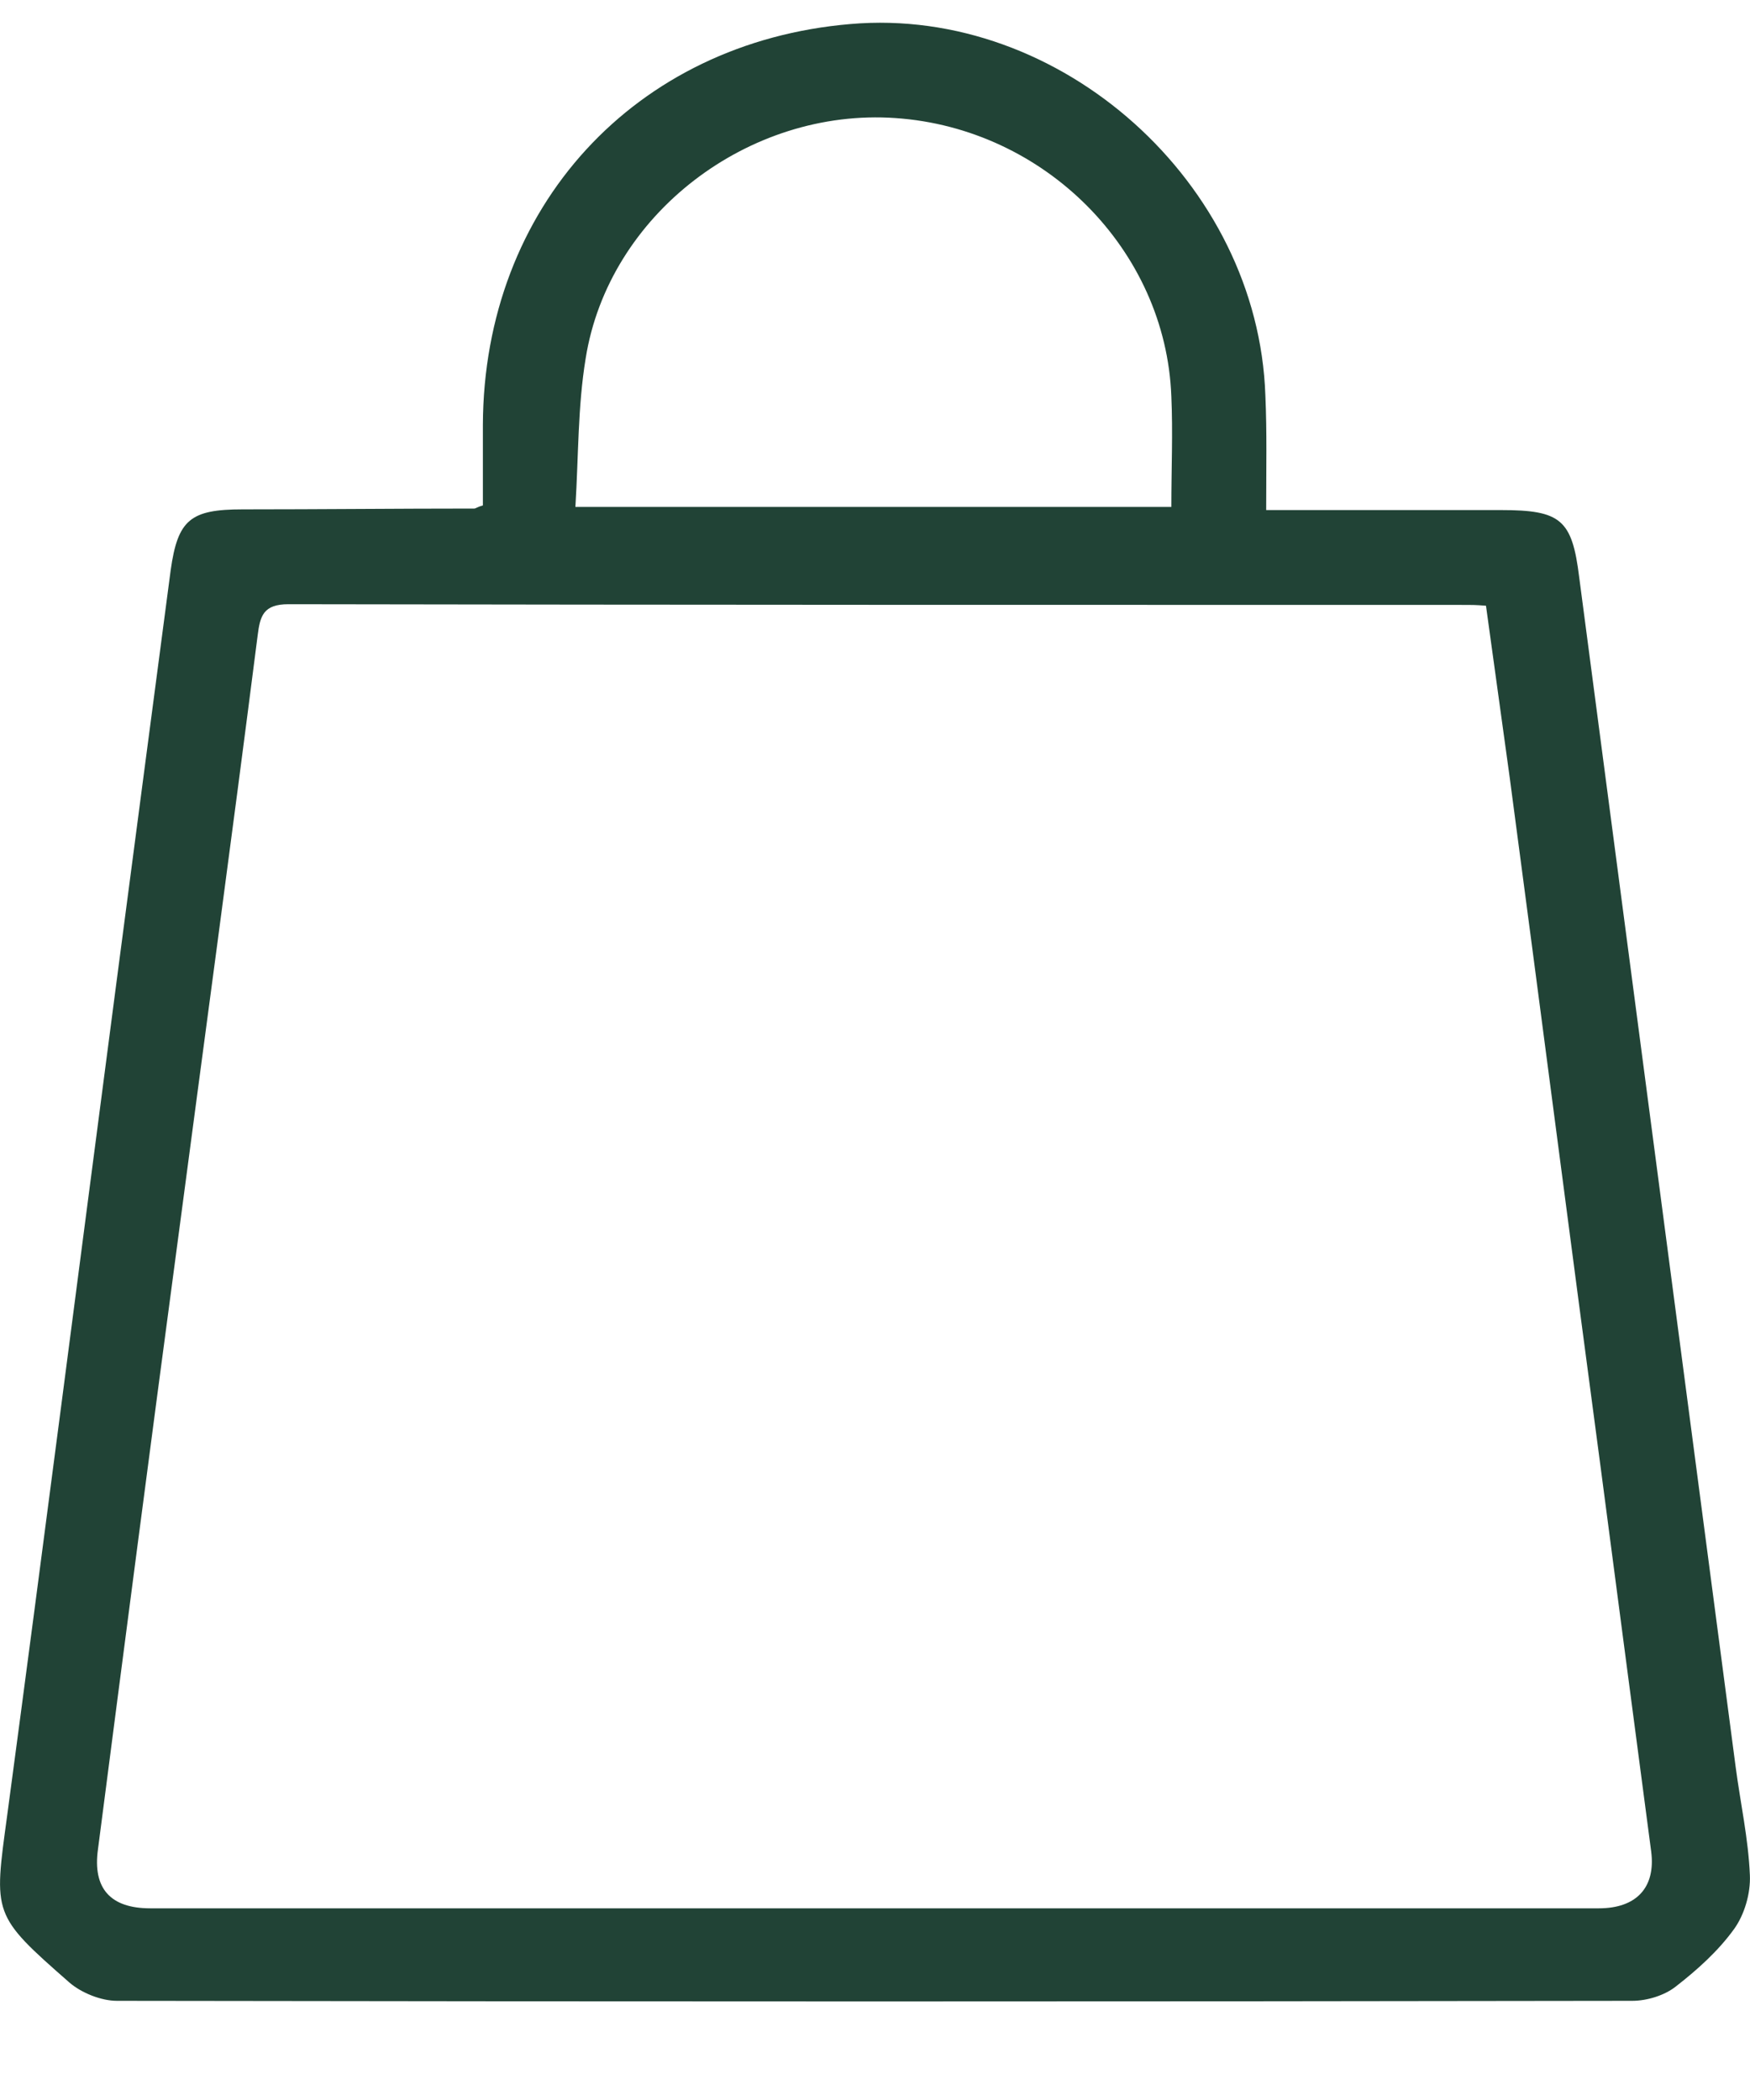 <svg width="15" height="18" viewBox="0 0 15 18" fill="none" xmlns="http://www.w3.org/2000/svg">
<path d="M10.853 4.372C11.544 4.372 12.208 4.372 12.865 4.372C13.38 4.372 13.475 4.454 13.536 4.948C13.983 8.349 14.43 11.744 14.877 15.145C14.918 15.456 14.986 15.761 14.999 16.073C15.006 16.229 14.952 16.412 14.864 16.534C14.728 16.723 14.546 16.886 14.363 17.028C14.268 17.103 14.119 17.15 13.99 17.15C9.661 17.157 5.332 17.157 1.002 17.15C0.867 17.15 0.698 17.082 0.596 16.994C-0.068 16.412 -0.054 16.412 0.061 15.565C0.379 13.193 0.684 10.815 0.996 8.437C1.151 7.252 1.307 6.073 1.463 4.887C1.524 4.454 1.632 4.366 2.08 4.366C2.744 4.366 3.401 4.359 4.065 4.359C4.078 4.359 4.092 4.345 4.139 4.332C4.139 4.108 4.139 3.878 4.139 3.641C4.146 1.778 5.44 0.362 7.29 0.206C9.092 0.05 10.785 1.568 10.846 3.39C10.86 3.702 10.853 4.013 10.853 4.372ZM12.737 5.192C12.649 5.185 12.615 5.185 12.581 5.185C9.214 5.185 5.84 5.185 2.473 5.179C2.256 5.179 2.229 5.28 2.208 5.45C1.985 7.198 1.748 8.939 1.517 10.687C1.287 12.408 1.063 14.128 0.84 15.849C0.792 16.188 0.948 16.357 1.287 16.357C5.426 16.357 9.566 16.357 13.705 16.357C14.024 16.357 14.193 16.181 14.153 15.87C14.01 14.786 13.868 13.708 13.726 12.624C13.461 10.639 13.204 8.647 12.94 6.662C12.872 6.168 12.804 5.68 12.737 5.192ZM4.932 4.345C6.666 4.345 8.346 4.345 10.04 4.345C10.04 4.02 10.054 3.708 10.04 3.397C9.993 2.143 8.956 1.1 7.676 1.012C6.416 0.924 5.216 1.839 5.02 3.072C4.952 3.485 4.959 3.905 4.932 4.345Z" fill="#214336"/>
</svg>
